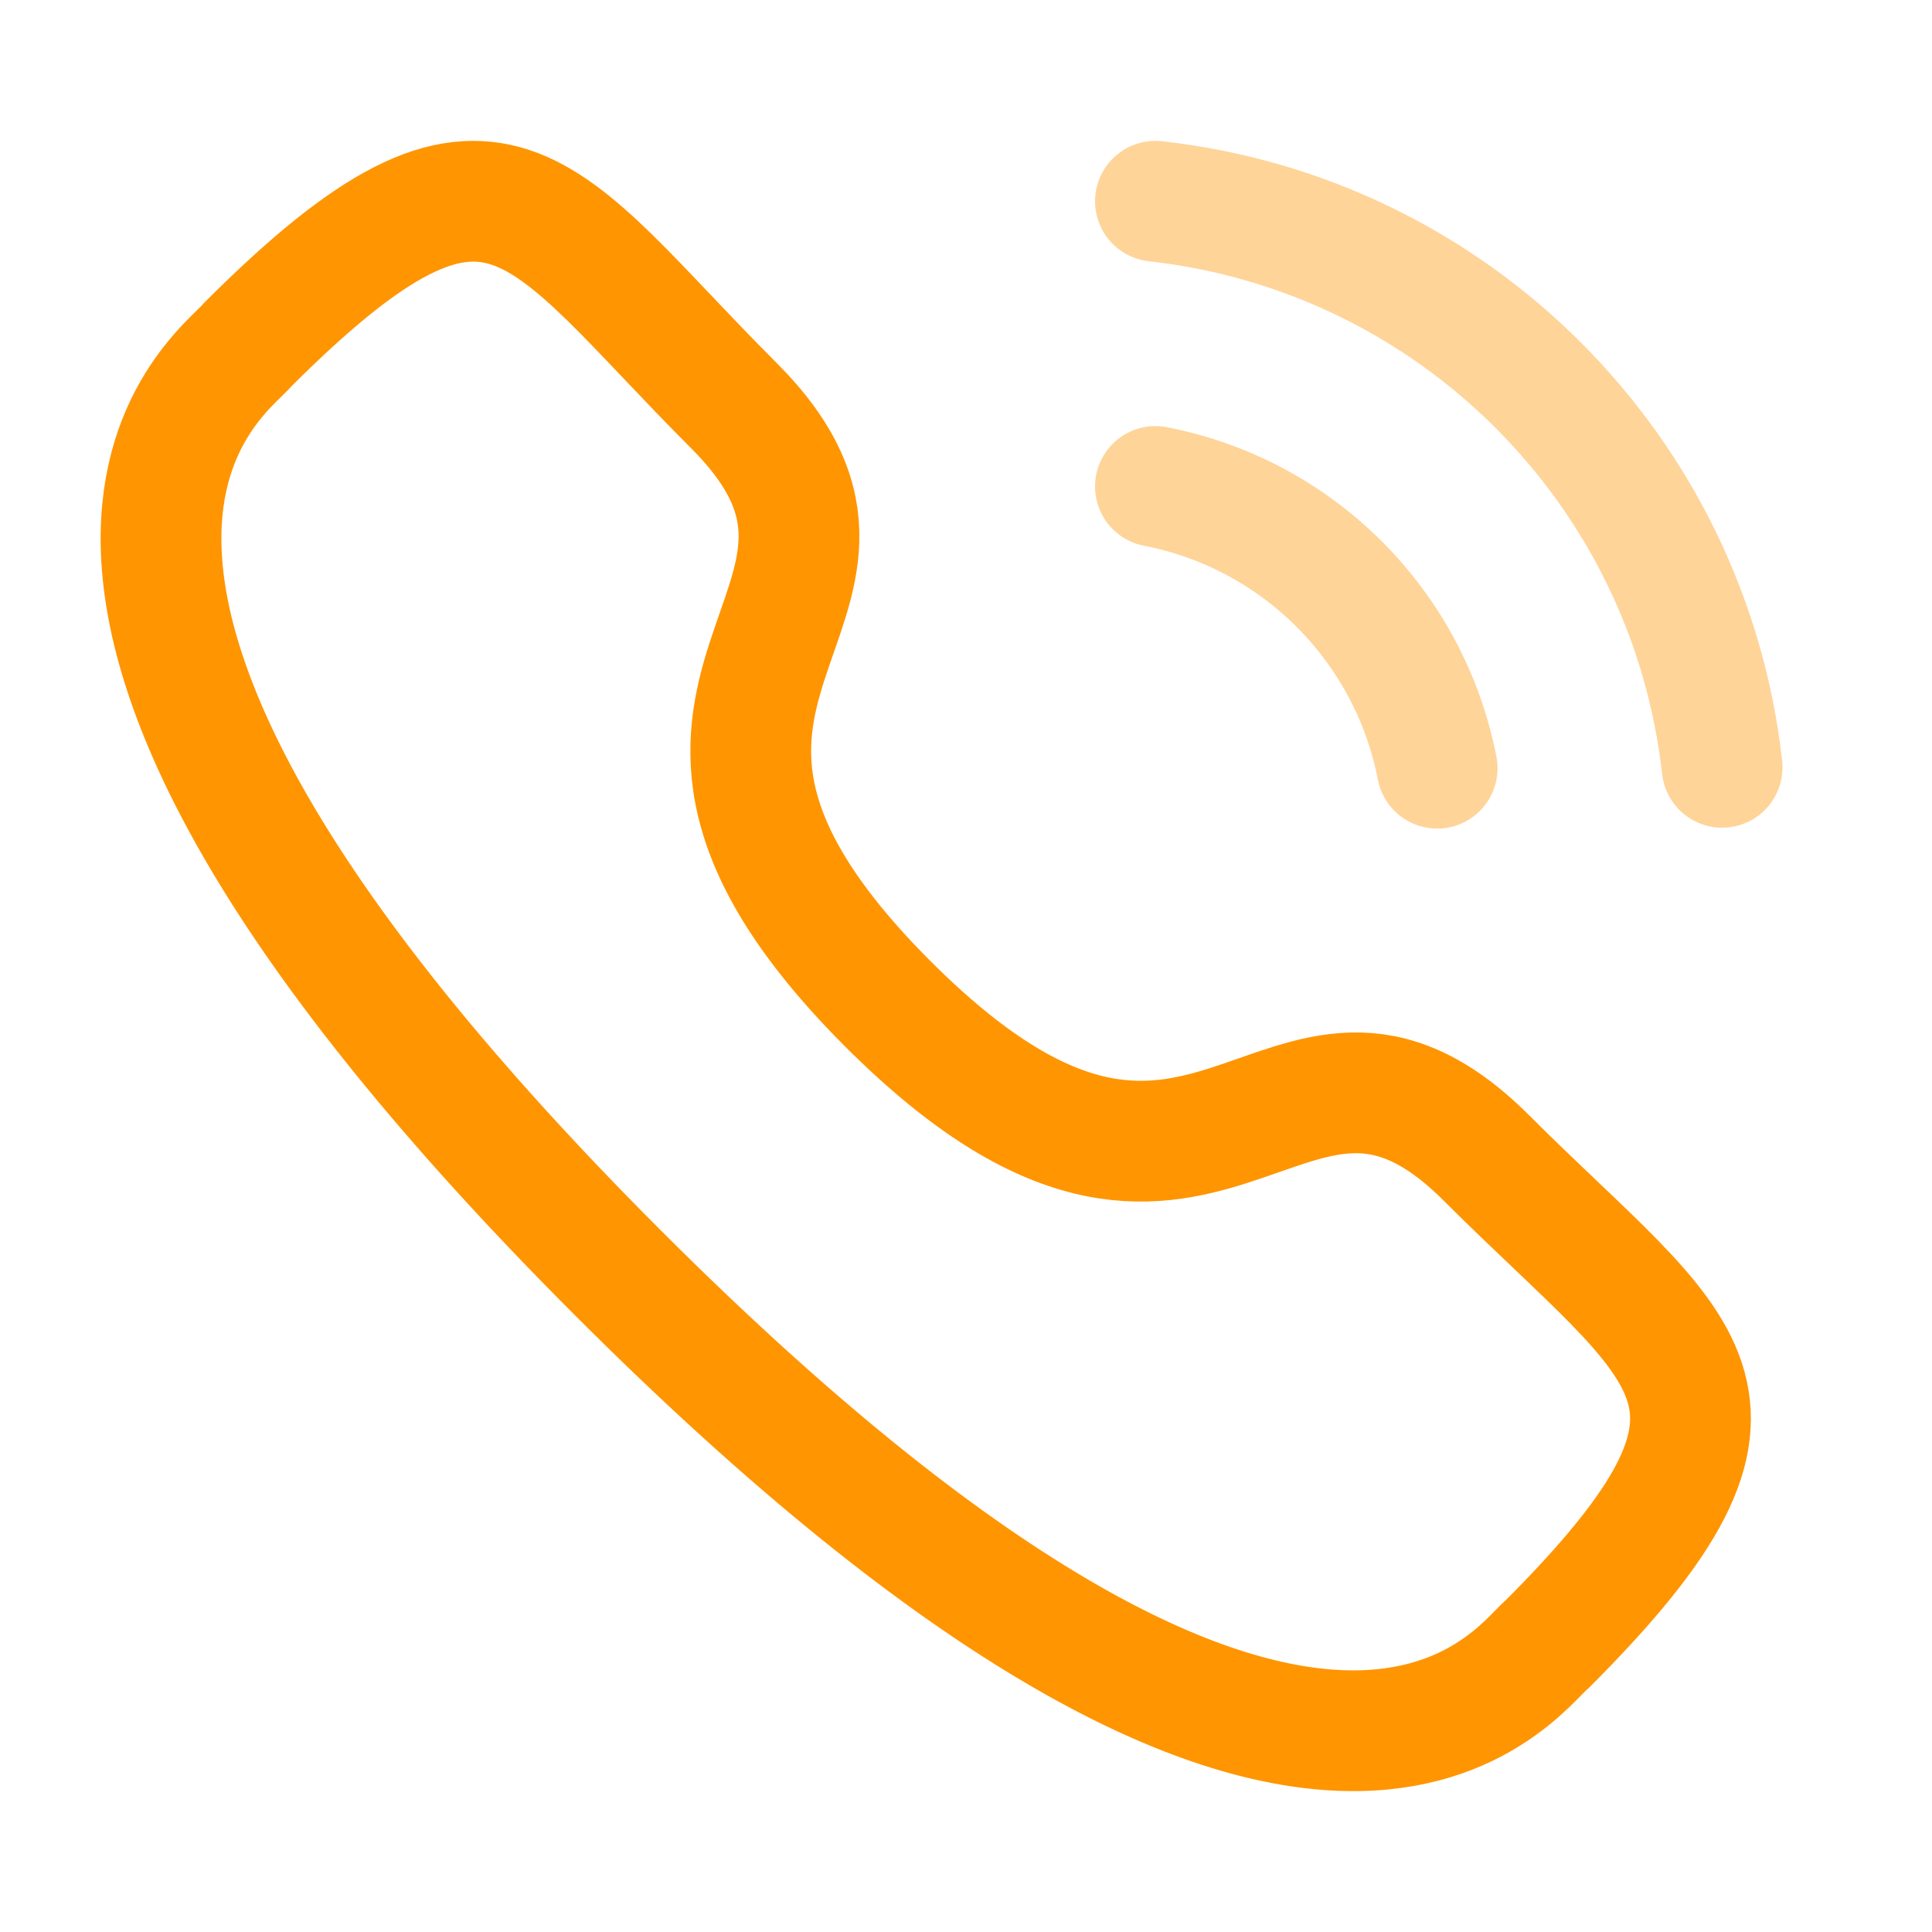 <svg width="24" height="24" viewBox="0 0 24 24" fill="none" xmlns="http://www.w3.org/2000/svg">
<g id="Iconly/Regular/Two-tone/Calling">
<g id="Calling">
<path id="Stroke 1" opacity="0.4" d="M14.353 2.5C18.054 2.911 20.978 5.831 21.393 9.532" stroke="#FF9500" stroke-width="1.5" stroke-linecap="round" stroke-linejoin="round"/>
<path id="Stroke 3" opacity="0.4" d="M14.353 6.043C16.124 6.387 17.508 7.772 17.853 9.543" stroke="#FF9500" stroke-width="1.5" stroke-linecap="round" stroke-linejoin="round"/>
<path id="Stroke 5" fill-rule="evenodd" clip-rule="evenodd" d="M11.031 12.472C15.021 16.46 15.925 11.847 18.465 14.385C20.914 16.833 22.322 17.323 19.219 20.425C18.83 20.737 16.361 24.494 7.684 15.82C-0.993 7.144 2.762 4.672 3.074 4.284C6.184 1.174 6.667 2.589 9.115 5.037C11.654 7.577 7.043 8.484 11.031 12.472Z" stroke="#FF9500" stroke-width="1.5" stroke-linecap="round" stroke-linejoin="round"/>
</g>
</g>
</svg>
